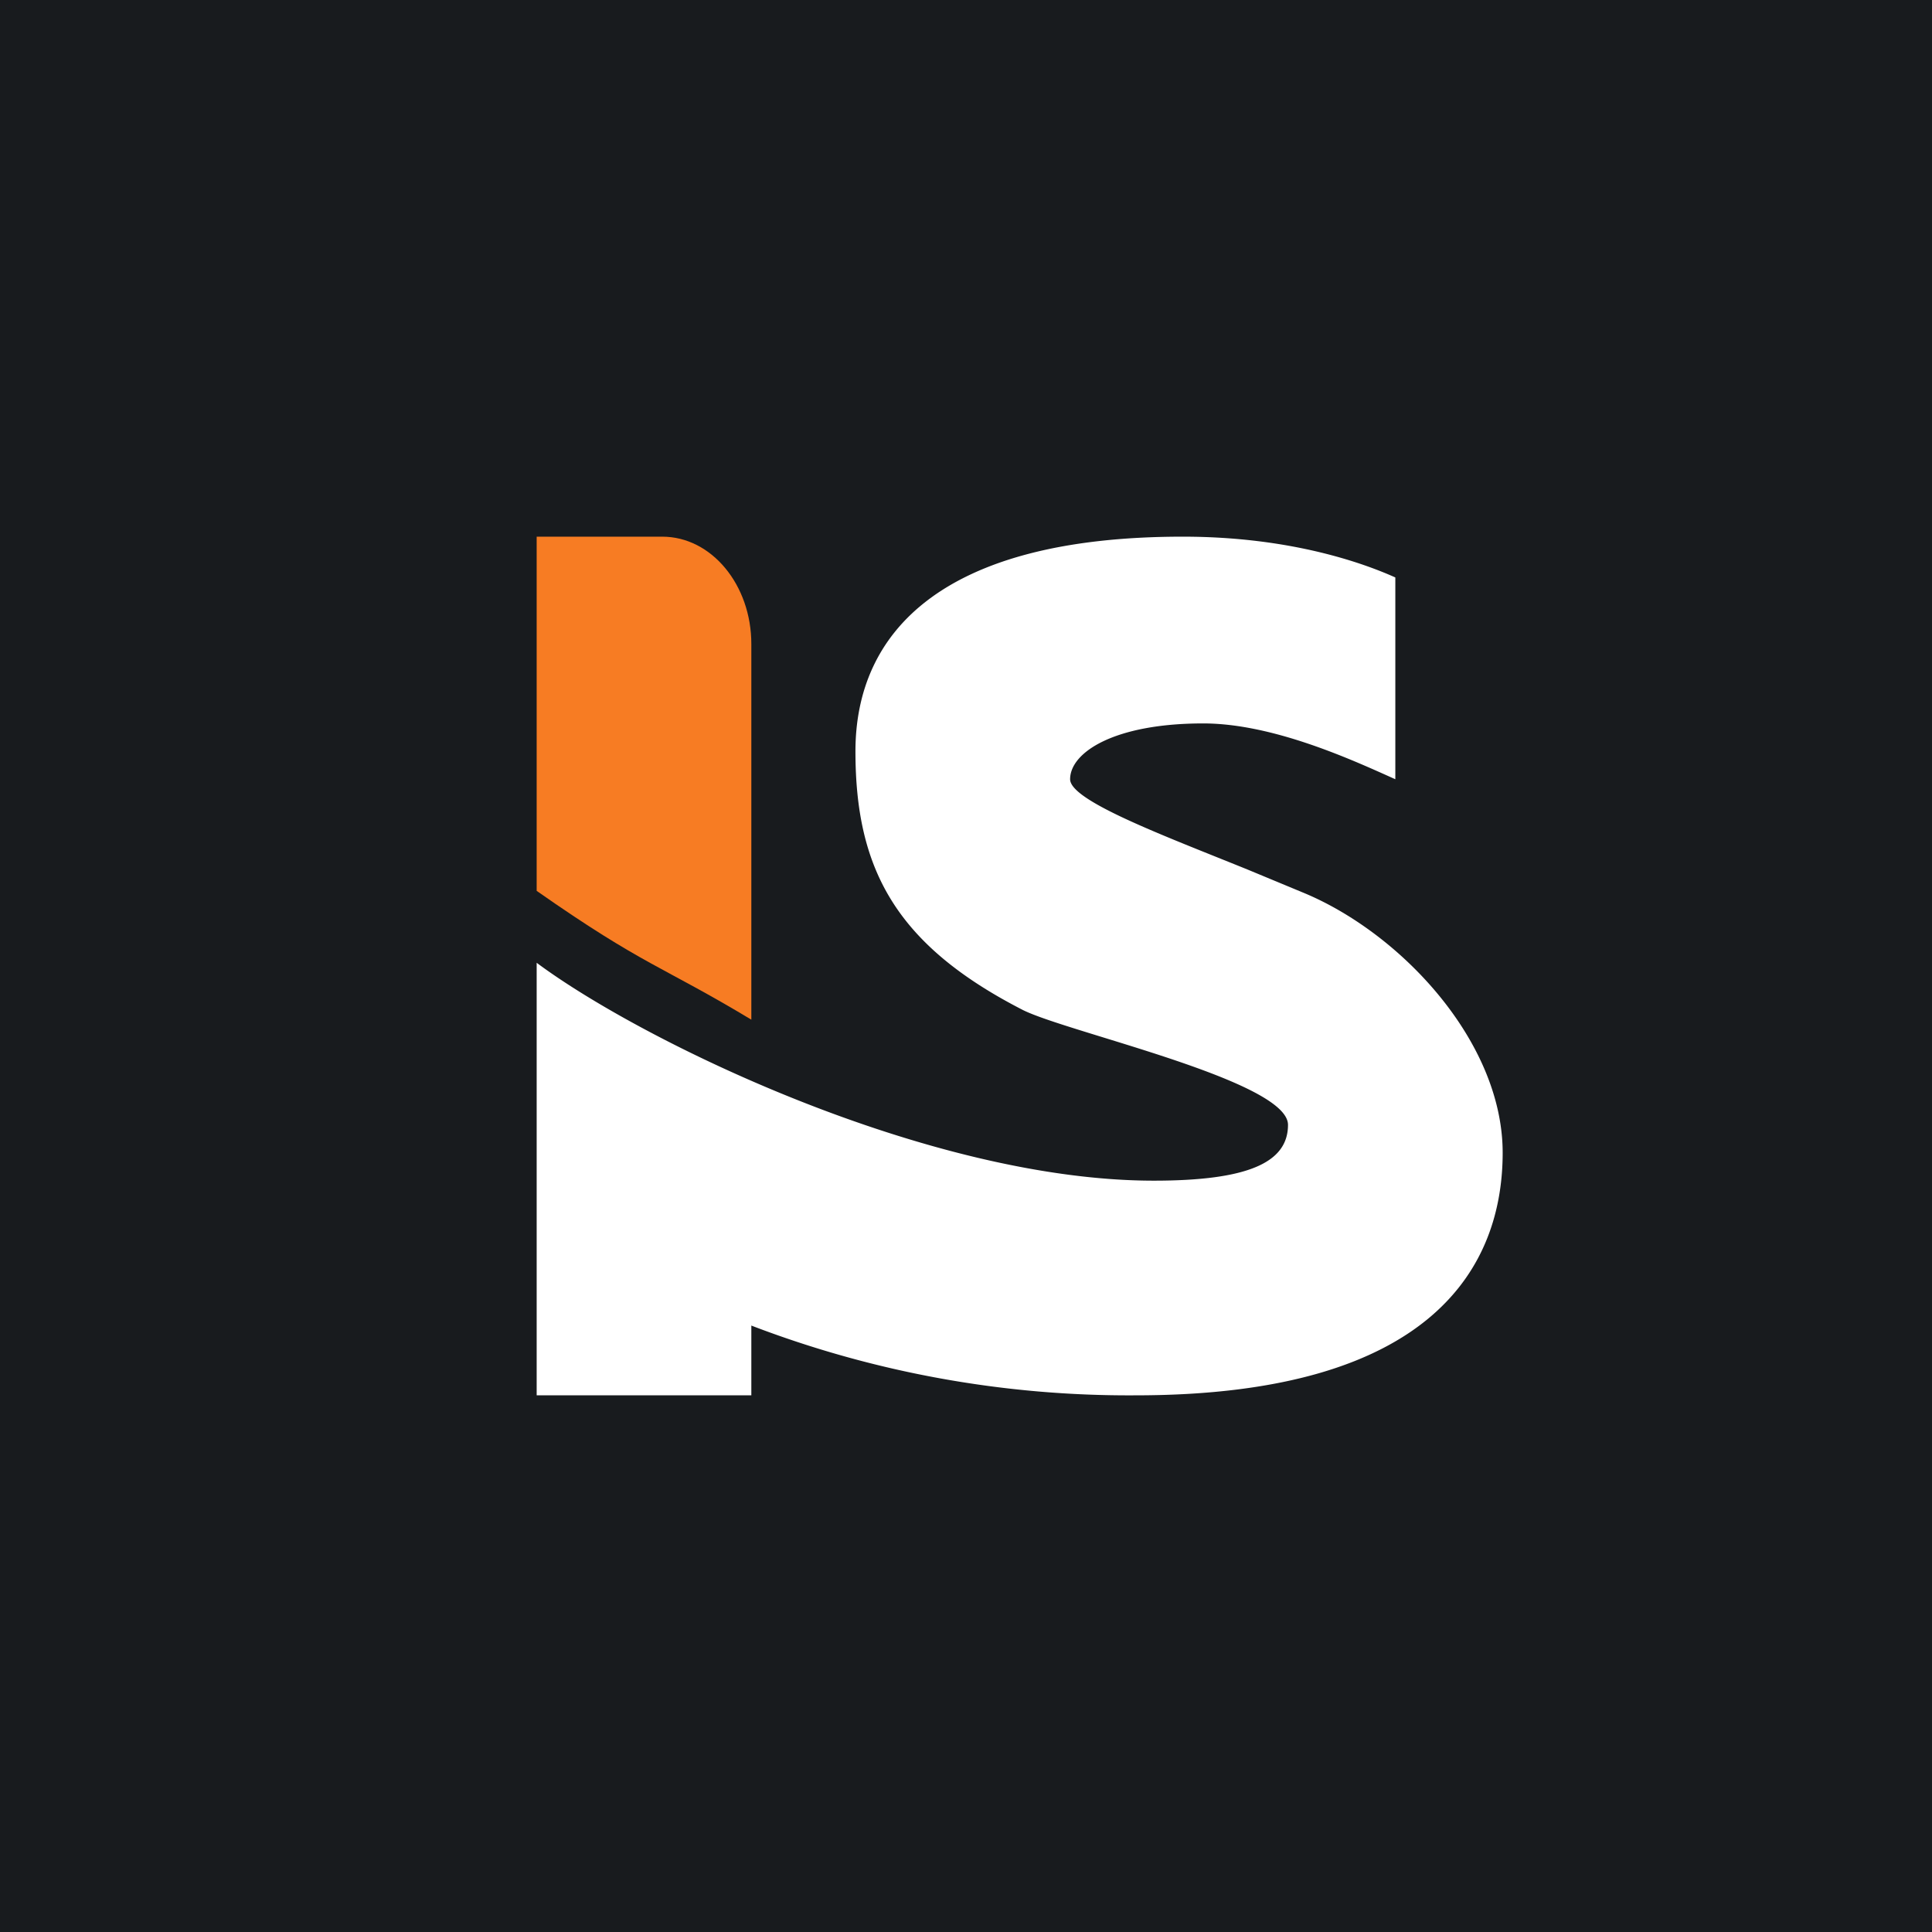 <!-- by TradingView --><svg width="18" height="18" viewBox="0 0 18 18" xmlns="http://www.w3.org/2000/svg"><path fill="#181B1E" d="M0 0h18v18H0z"/><path d="M5 5h1.17c.46 0 .83.45.83 1v3.5C6.17 9 6 9 5 8.3V5Z" fill="#F77C23"/><path d="M5 8.97C5.98 9.7 8.65 11 10.75 11c.88 0 1.25-.17 1.25-.52 0-.41-2.05-.86-2.47-1.07C8.34 8.8 7.97 8.09 7.97 7s.78-2 3.05-2c1.01 0 1.69.25 1.98.38v1.88c-.38-.17-1.13-.52-1.79-.52-.83 0-1.24.27-1.24.52 0 .2.86.52 1.65.84l.53.22c.91.38 1.85 1.39 1.85 2.42 0 1.04-.63 2.26-3.42 2.26A9.83 9.83 0 0 1 7 12.35V13H5V8.97Z" fill="#fff"/></svg>